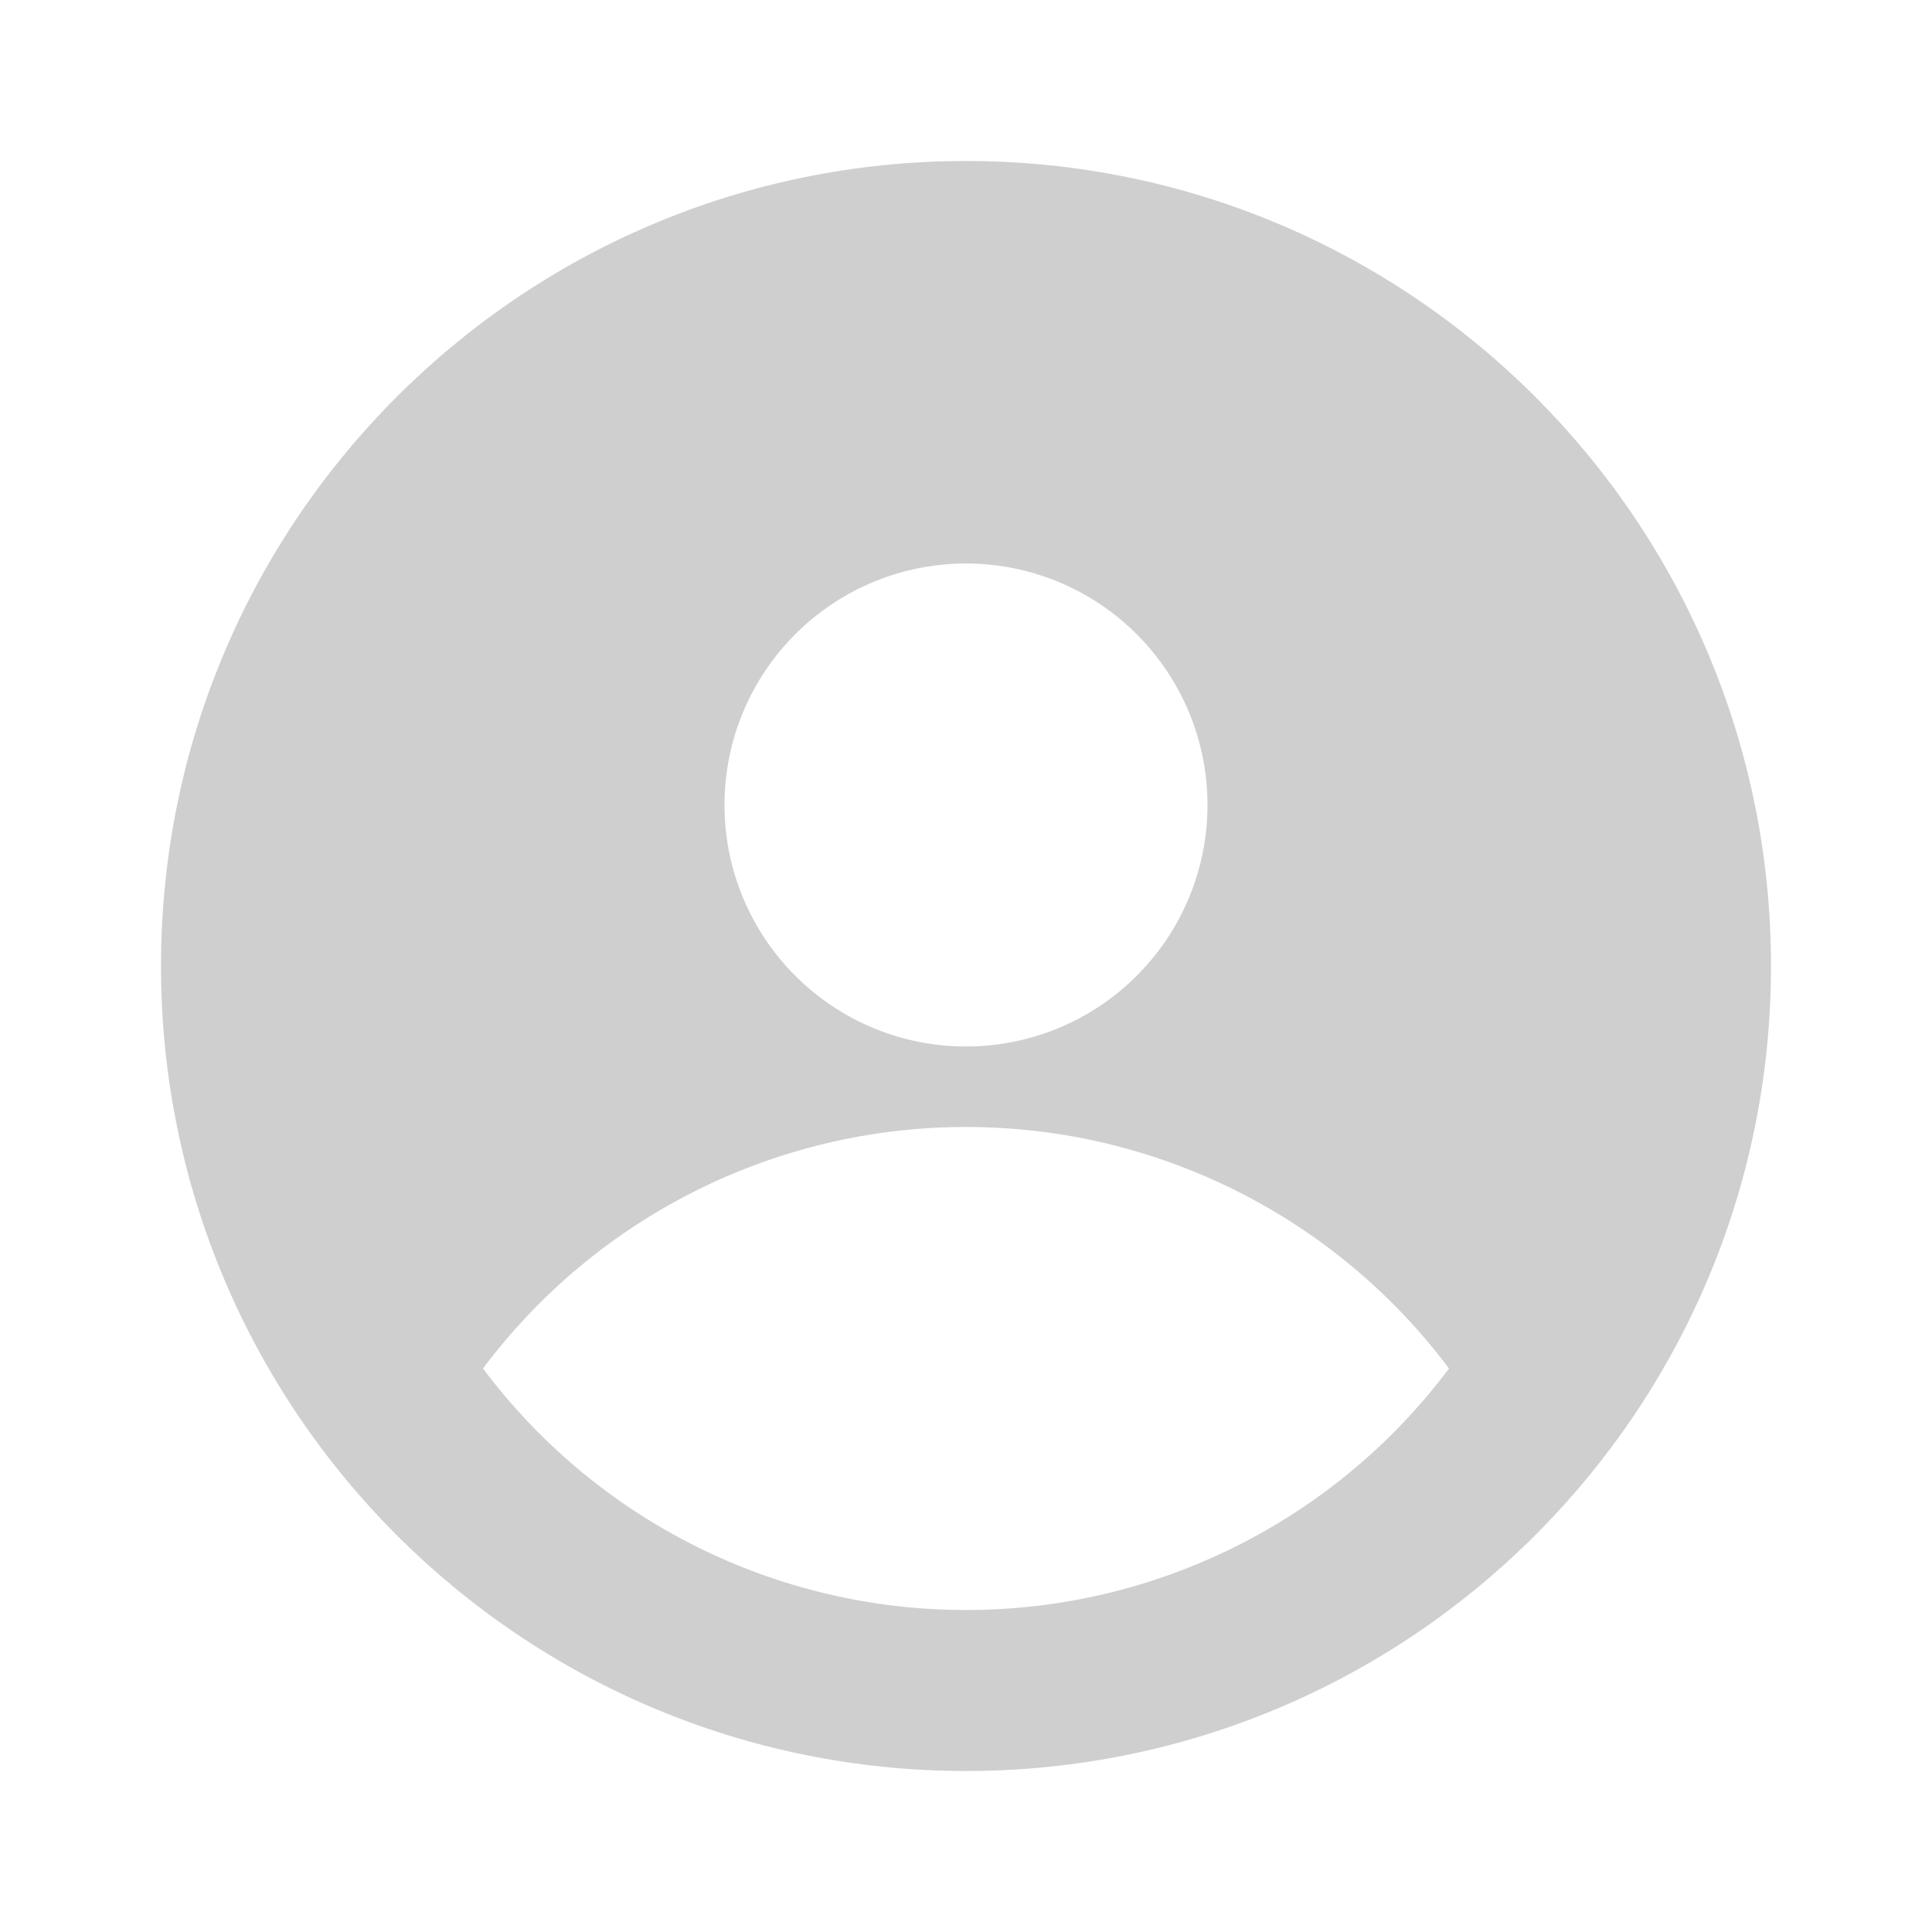 <svg width="24" height="24" viewBox="0 0 24 24" fill="none" xmlns="http://www.w3.org/2000/svg">
<path fill-rule="evenodd" clip-rule="evenodd" d="M12 22C17.523 22 22 17.523 22 12C22 6.477 17.523 2 12 2C6.477 2 2 6.477 2 12C2 17.523 6.477 22 12 22ZM15 10C15 10.796 14.684 11.559 14.121 12.121C13.559 12.684 12.796 13 12 13C11.204 13 10.441 12.684 9.879 12.121C9.316 11.559 9 10.796 9 10C9 9.204 9.316 8.441 9.879 7.879C10.441 7.316 11.204 7 12 7C12.796 7 13.559 7.316 14.121 7.879C14.684 8.441 15 9.204 15 10ZM6 17C6.698 16.068 7.604 15.311 8.645 14.791C9.687 14.27 10.835 13.999 12 14C13.165 13.999 14.313 14.27 15.355 14.791C16.396 15.311 17.302 16.068 18 17C17.302 17.932 16.396 18.689 15.355 19.209C14.313 19.73 13.165 20.001 12 20C10.835 20.001 9.687 19.73 8.645 19.209C7.604 18.689 6.698 17.932 6 17Z" fill="#CFCFCF"/>
</svg>
